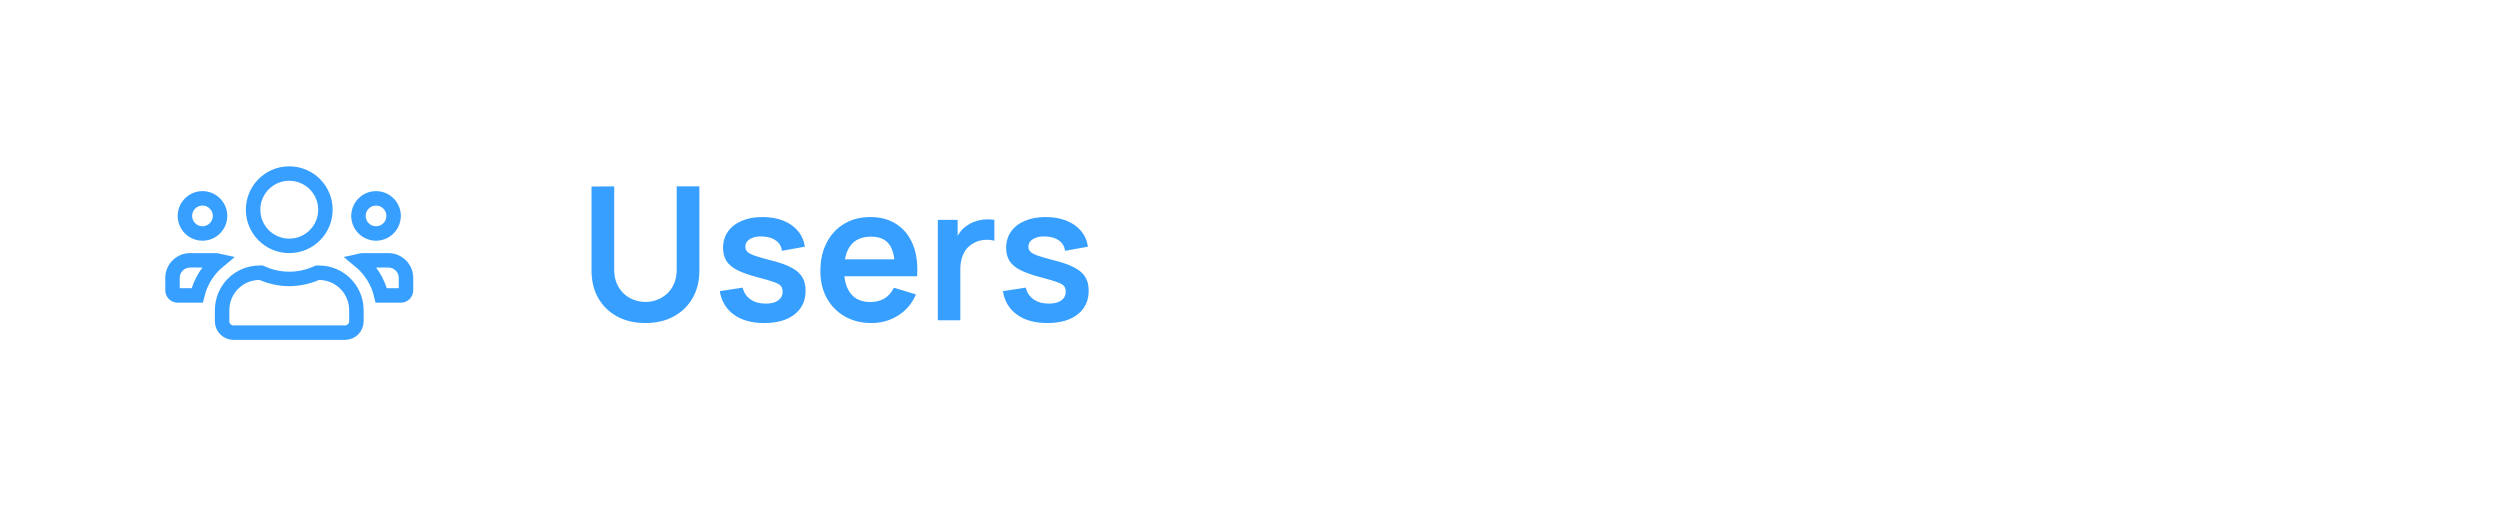 <svg width="242" height="49" viewBox="0 0 242 49" fill="none" xmlns="http://www.w3.org/2000/svg">
<rect width="242" height="49" fill="white"/>
<path d="M21.3 20.9C21.3 21.837 20.537 22.6 19.6 22.6C18.663 22.6 17.9 21.837 17.9 20.9C17.9 19.963 18.663 19.2 19.6 19.2C20.537 19.2 21.3 19.963 21.3 20.9ZM38.1 20.9C38.1 21.837 37.337 22.6 36.4 22.6C35.463 22.6 34.7 21.837 34.7 20.9C34.7 19.963 35.463 19.2 36.4 19.2C37.337 19.2 38.1 19.963 38.1 20.9ZM36.908 28.6C36.594 27.257 35.846 26.09 34.819 25.243C34.941 25.215 35.069 25.2 35.2 25.2H37.6C38.537 25.2 39.3 25.963 39.3 26.9V28.1C39.3 28.377 39.077 28.6 38.8 28.6H36.908ZM31.5 20.3C31.5 22.235 29.935 23.8 28 23.8C26.065 23.8 24.5 22.235 24.5 20.3C24.5 18.365 26.065 16.8 28 16.8C29.935 16.8 31.5 18.365 31.5 20.3ZM28 27C28.98 27 29.898 26.774 30.724 26.4H30.88C32.878 26.4 34.5 28.022 34.5 30.02V31.1C34.5 31.707 34.007 32.2 33.4 32.2H22.6C21.993 32.2 21.5 31.707 21.5 31.1V30.02C21.5 28.022 23.122 26.4 25.12 26.4H25.277C26.105 26.774 27.02 27 28 27ZM20.8 25.2C20.931 25.2 21.059 25.215 21.181 25.243C20.153 26.09 19.405 27.258 19.089 28.6H17.2C16.923 28.6 16.7 28.377 16.7 28.1V26.9C16.7 25.963 17.463 25.2 18.4 25.2H20.8Z" stroke="#369FFF" stroke-width="1.4"/>
<path d="M62.48 31.27C61.448 31.27 60.539 31.06 59.753 30.64C58.973 30.22 58.361 29.629 57.917 28.867C57.479 28.105 57.26 27.211 57.26 26.185V18.058L59.456 18.04V26.131C59.456 26.617 59.537 27.052 59.699 27.436C59.867 27.82 60.092 28.147 60.374 28.417C60.656 28.681 60.98 28.882 61.346 29.02C61.712 29.158 62.09 29.227 62.48 29.227C62.882 29.227 63.263 29.158 63.623 29.02C63.989 28.876 64.313 28.672 64.595 28.408C64.877 28.138 65.099 27.811 65.261 27.427C65.423 27.043 65.504 26.611 65.504 26.131V18.04H67.7V26.185C67.7 27.211 67.478 28.105 67.034 28.867C66.596 29.629 65.984 30.22 65.198 30.64C64.418 31.06 63.512 31.27 62.48 31.27ZM73.968 31.27C72.768 31.27 71.793 31 71.043 30.46C70.293 29.92 69.837 29.161 69.675 28.183L71.889 27.841C72.003 28.321 72.255 28.699 72.645 28.975C73.035 29.251 73.527 29.389 74.121 29.389C74.643 29.389 75.045 29.287 75.327 29.083C75.615 28.873 75.759 28.588 75.759 28.228C75.759 28.006 75.705 27.829 75.597 27.697C75.495 27.559 75.267 27.427 74.913 27.301C74.559 27.175 74.016 27.016 73.284 26.824C72.468 26.608 71.82 26.377 71.34 26.131C70.86 25.879 70.515 25.582 70.305 25.24C70.095 24.898 69.99 24.484 69.99 23.998C69.99 23.392 70.149 22.864 70.467 22.414C70.785 21.964 71.229 21.619 71.799 21.379C72.369 21.133 73.041 21.01 73.815 21.01C74.571 21.01 75.24 21.127 75.822 21.361C76.41 21.595 76.884 21.928 77.244 22.36C77.604 22.792 77.826 23.299 77.91 23.881L75.696 24.277C75.642 23.863 75.453 23.536 75.129 23.296C74.811 23.056 74.385 22.921 73.851 22.891C73.341 22.861 72.93 22.939 72.618 23.125C72.306 23.305 72.15 23.56 72.15 23.89C72.15 24.076 72.213 24.235 72.339 24.367C72.465 24.499 72.717 24.631 73.095 24.763C73.479 24.895 74.049 25.057 74.805 25.249C75.579 25.447 76.197 25.675 76.659 25.933C77.127 26.185 77.463 26.488 77.667 26.842C77.877 27.196 77.982 27.625 77.982 28.129C77.982 29.107 77.625 29.875 76.911 30.433C76.203 30.991 75.222 31.27 73.968 31.27ZM84.372 31.27C83.388 31.27 82.524 31.057 81.78 30.631C81.036 30.205 80.454 29.614 80.034 28.858C79.62 28.102 79.413 27.232 79.413 26.248C79.413 25.186 79.617 24.265 80.025 23.485C80.433 22.699 81 22.09 81.726 21.658C82.452 21.226 83.292 21.01 84.246 21.01C85.254 21.01 86.109 21.247 86.811 21.721C87.519 22.189 88.044 22.852 88.386 23.71C88.728 24.568 88.857 25.579 88.773 26.743H86.622V25.951C86.616 24.895 86.43 24.124 86.064 23.638C85.698 23.152 85.122 22.909 84.336 22.909C83.448 22.909 82.788 23.185 82.356 23.737C81.924 24.283 81.708 25.084 81.708 26.14C81.708 27.124 81.924 27.886 82.356 28.426C82.788 28.966 83.418 29.236 84.246 29.236C84.78 29.236 85.239 29.119 85.623 28.885C86.013 28.645 86.313 28.3 86.523 27.85L88.665 28.498C88.293 29.374 87.717 30.055 86.937 30.541C86.163 31.027 85.308 31.27 84.372 31.27ZM81.024 26.743V25.105H87.711V26.743H81.024ZM90.781 31V21.28H92.698V23.647L92.465 23.341C92.585 23.017 92.743 22.723 92.942 22.459C93.145 22.189 93.388 21.967 93.671 21.793C93.91 21.631 94.174 21.505 94.463 21.415C94.757 21.319 95.056 21.262 95.362 21.244C95.668 21.22 95.966 21.232 96.254 21.28V23.305C95.966 23.221 95.632 23.194 95.254 23.224C94.882 23.254 94.546 23.359 94.246 23.539C93.947 23.701 93.701 23.908 93.508 24.16C93.323 24.412 93.184 24.7 93.094 25.024C93.004 25.342 92.96 25.687 92.96 26.059V31H90.781ZM101.372 31.27C100.172 31.27 99.197 31 98.447 30.46C97.697 29.92 97.241 29.161 97.079 28.183L99.293 27.841C99.407 28.321 99.659 28.699 100.049 28.975C100.439 29.251 100.931 29.389 101.525 29.389C102.047 29.389 102.449 29.287 102.731 29.083C103.019 28.873 103.163 28.588 103.163 28.228C103.163 28.006 103.109 27.829 103.001 27.697C102.899 27.559 102.671 27.427 102.317 27.301C101.963 27.175 101.42 27.016 100.688 26.824C99.872 26.608 99.224 26.377 98.744 26.131C98.264 25.879 97.919 25.582 97.709 25.24C97.499 24.898 97.394 24.484 97.394 23.998C97.394 23.392 97.553 22.864 97.871 22.414C98.189 21.964 98.633 21.619 99.203 21.379C99.773 21.133 100.445 21.01 101.219 21.01C101.975 21.01 102.644 21.127 103.226 21.361C103.814 21.595 104.288 21.928 104.648 22.36C105.008 22.792 105.23 23.299 105.314 23.881L103.1 24.277C103.046 23.863 102.857 23.536 102.533 23.296C102.215 23.056 101.789 22.921 101.255 22.891C100.745 22.861 100.334 22.939 100.022 23.125C99.71 23.305 99.554 23.56 99.554 23.89C99.554 24.076 99.617 24.235 99.743 24.367C99.869 24.499 100.121 24.631 100.499 24.763C100.883 24.895 101.453 25.057 102.209 25.249C102.983 25.447 103.601 25.675 104.063 25.933C104.531 26.185 104.867 26.488 105.071 26.842C105.281 27.196 105.386 27.625 105.386 28.129C105.386 29.107 105.029 29.875 104.315 30.433C103.607 30.991 102.626 31.27 101.372 31.27Z" fill="#369FFF"/>
</svg>
